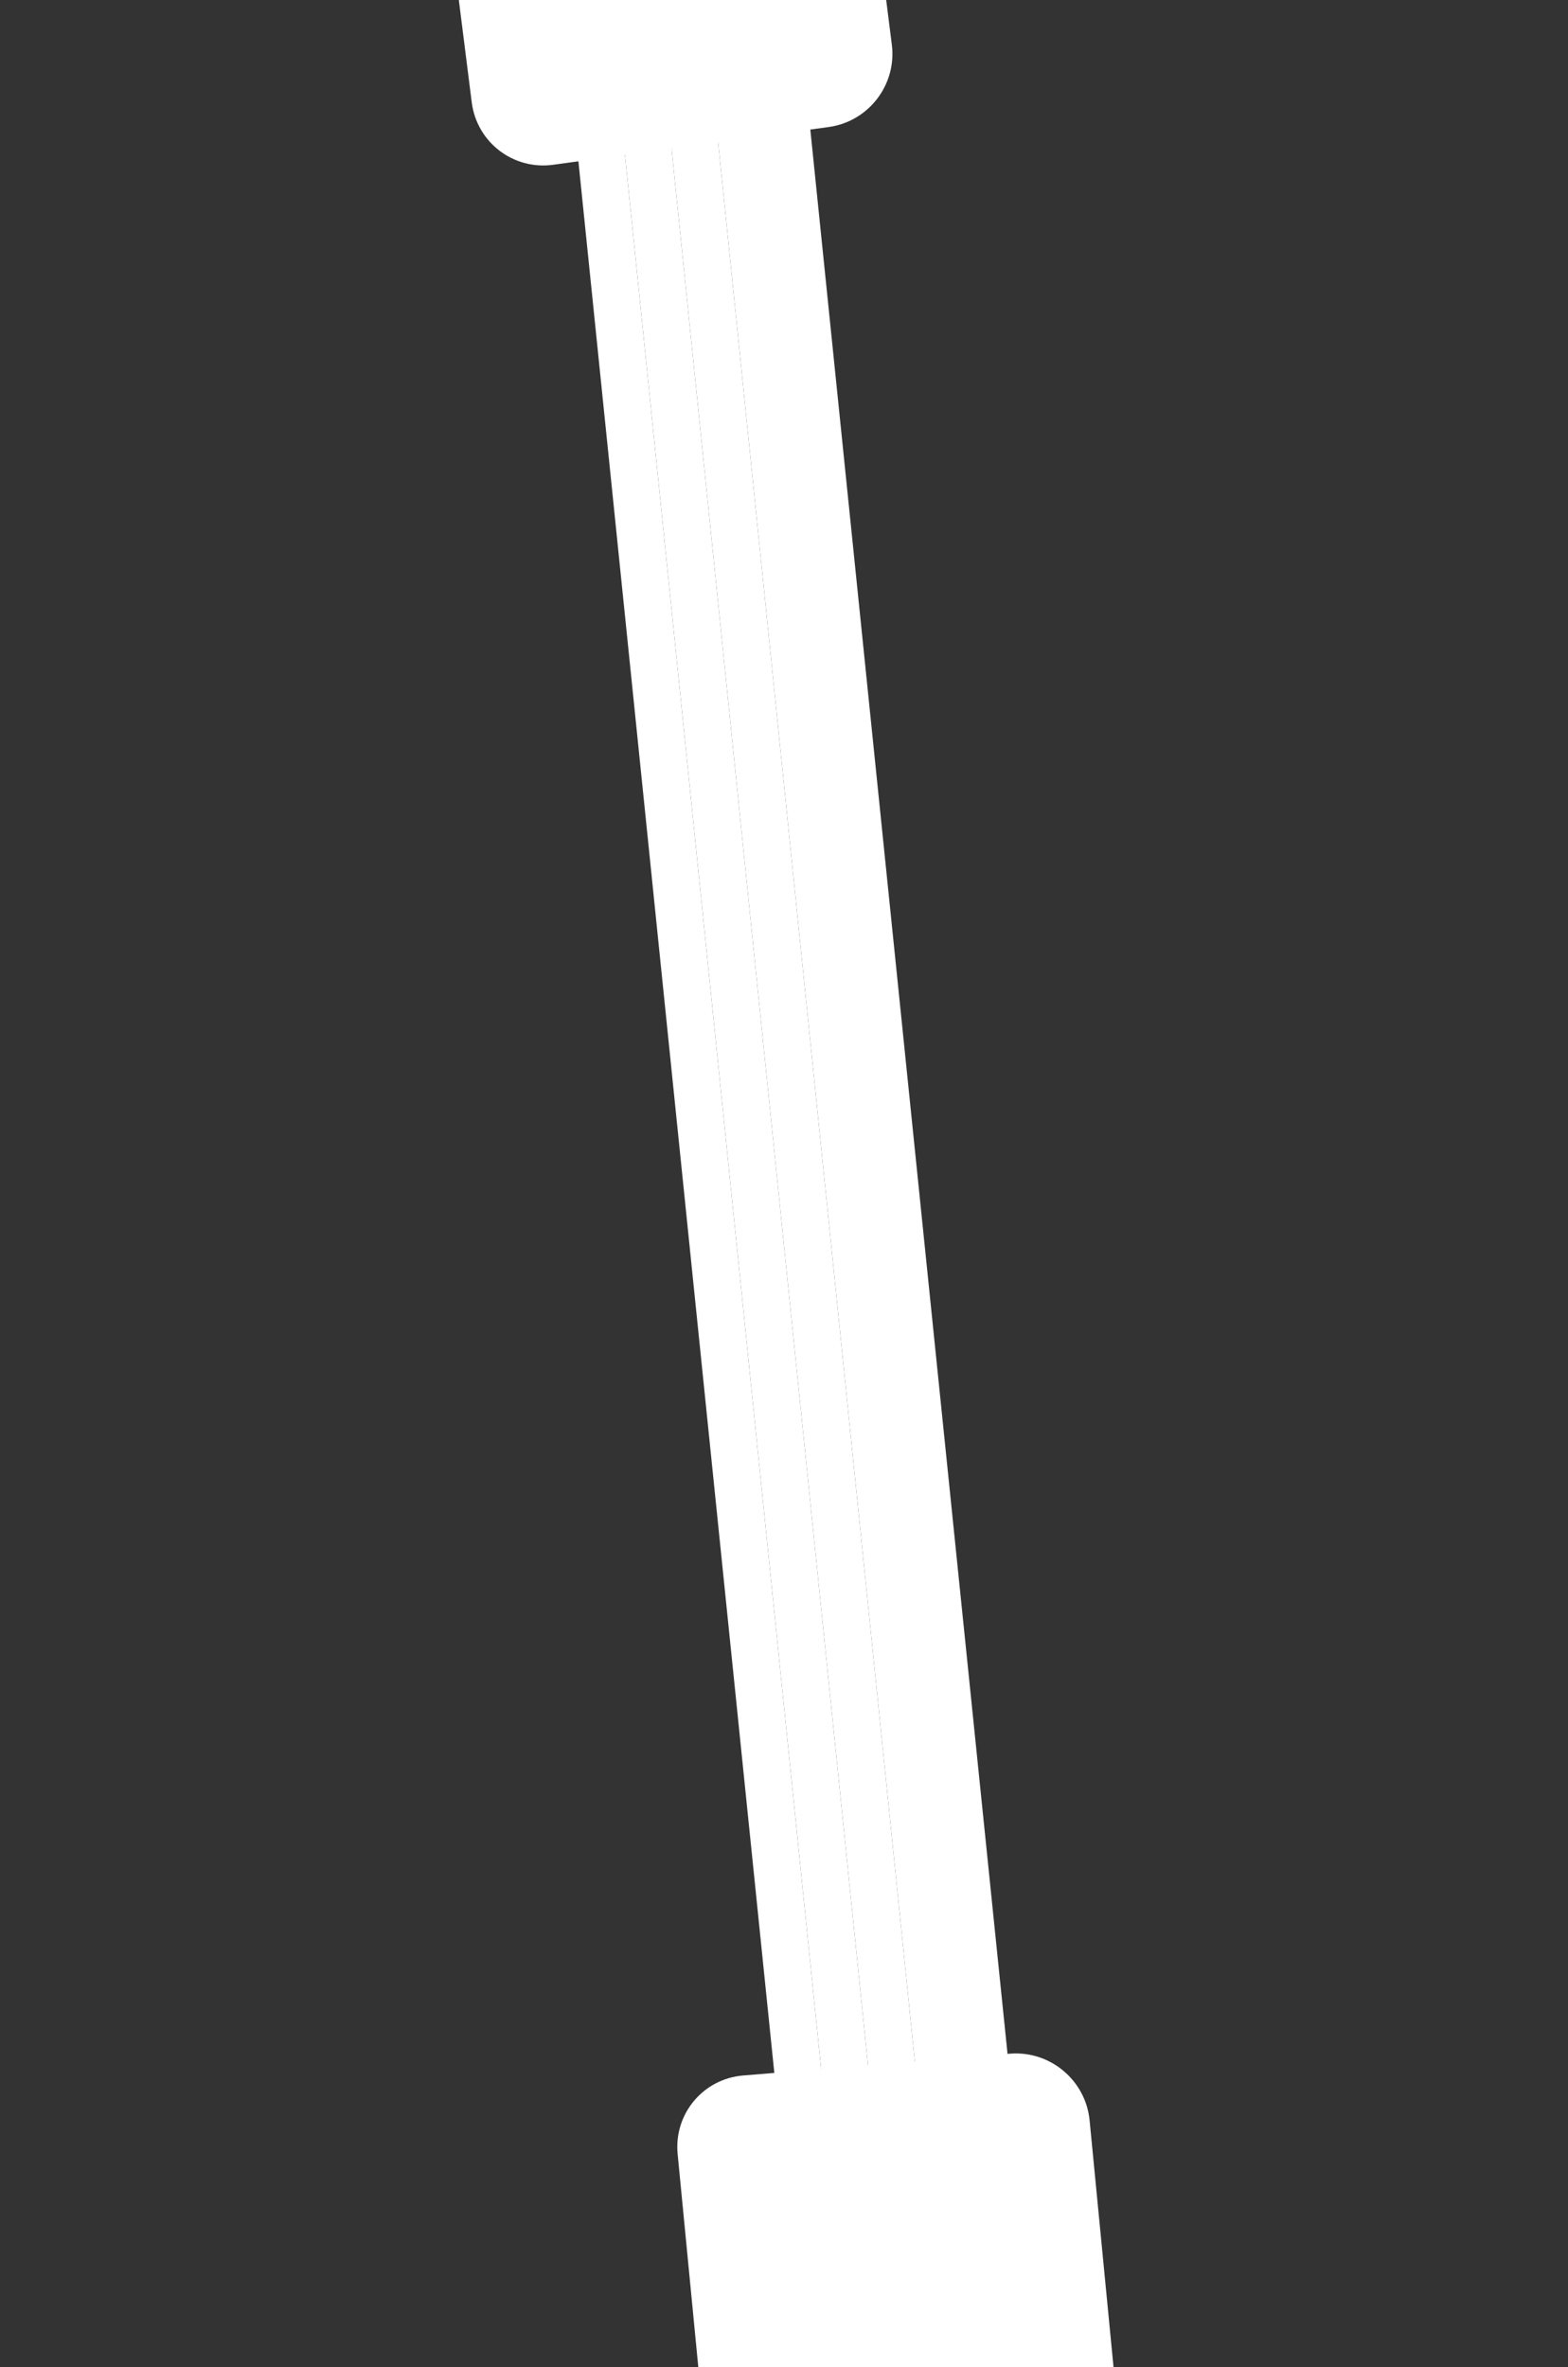 <svg width="430" height="649" viewBox="0 0 430 649" fill="none" xmlns="http://www.w3.org/2000/svg">
<rect x="0" y="0" width="430" height="649" fill="#333333" stroke="none"/>
<g clip-path="url(#clip0_246_167)">
<rect width="12.885" height="612.775" transform="matrix(0.995 -0.098 0.102 0.995 203.7 -18.765)" fill="white"/>
<rect width="12.885" height="612.775" transform="matrix(0.995 -0.098 0.102 0.995 155.102 9.909)" fill="white"/>
<rect width="12.885" height="612.775" transform="matrix(0.995 -0.098 0.102 0.995 167.925 8.646)" fill="white"/>
<rect width="12.885" height="612.775" transform="matrix(0.995 -0.098 0.102 0.995 180.748 7.384)" fill="white"/>
<rect width="12.885" height="612.775" transform="matrix(0.995 -0.098 0.102 0.995 193.57 6.121)" fill="white"/>
<path d="M305.402 649.336L192.427 658.566L185.831 590.562C184.765 579.568 192.825 569.927 203.834 569.027L276.942 563.054C287.951 562.155 297.74 570.338 298.807 581.332L305.402 649.336Z" fill="white"/>
<path d="M117.636 -64.892L232.842 -80.672L244.573 12.27C245.956 23.228 238.206 33.327 227.262 34.826L151.686 45.178C140.742 46.677 130.75 39.008 129.366 28.05L117.636 -64.892Z" fill="white"/>
</g>
<defs>
<clipPath id="clip0_246_167">
<rect width="430" height="649" fill="white"/>
</clipPath>
</defs>
</svg>
